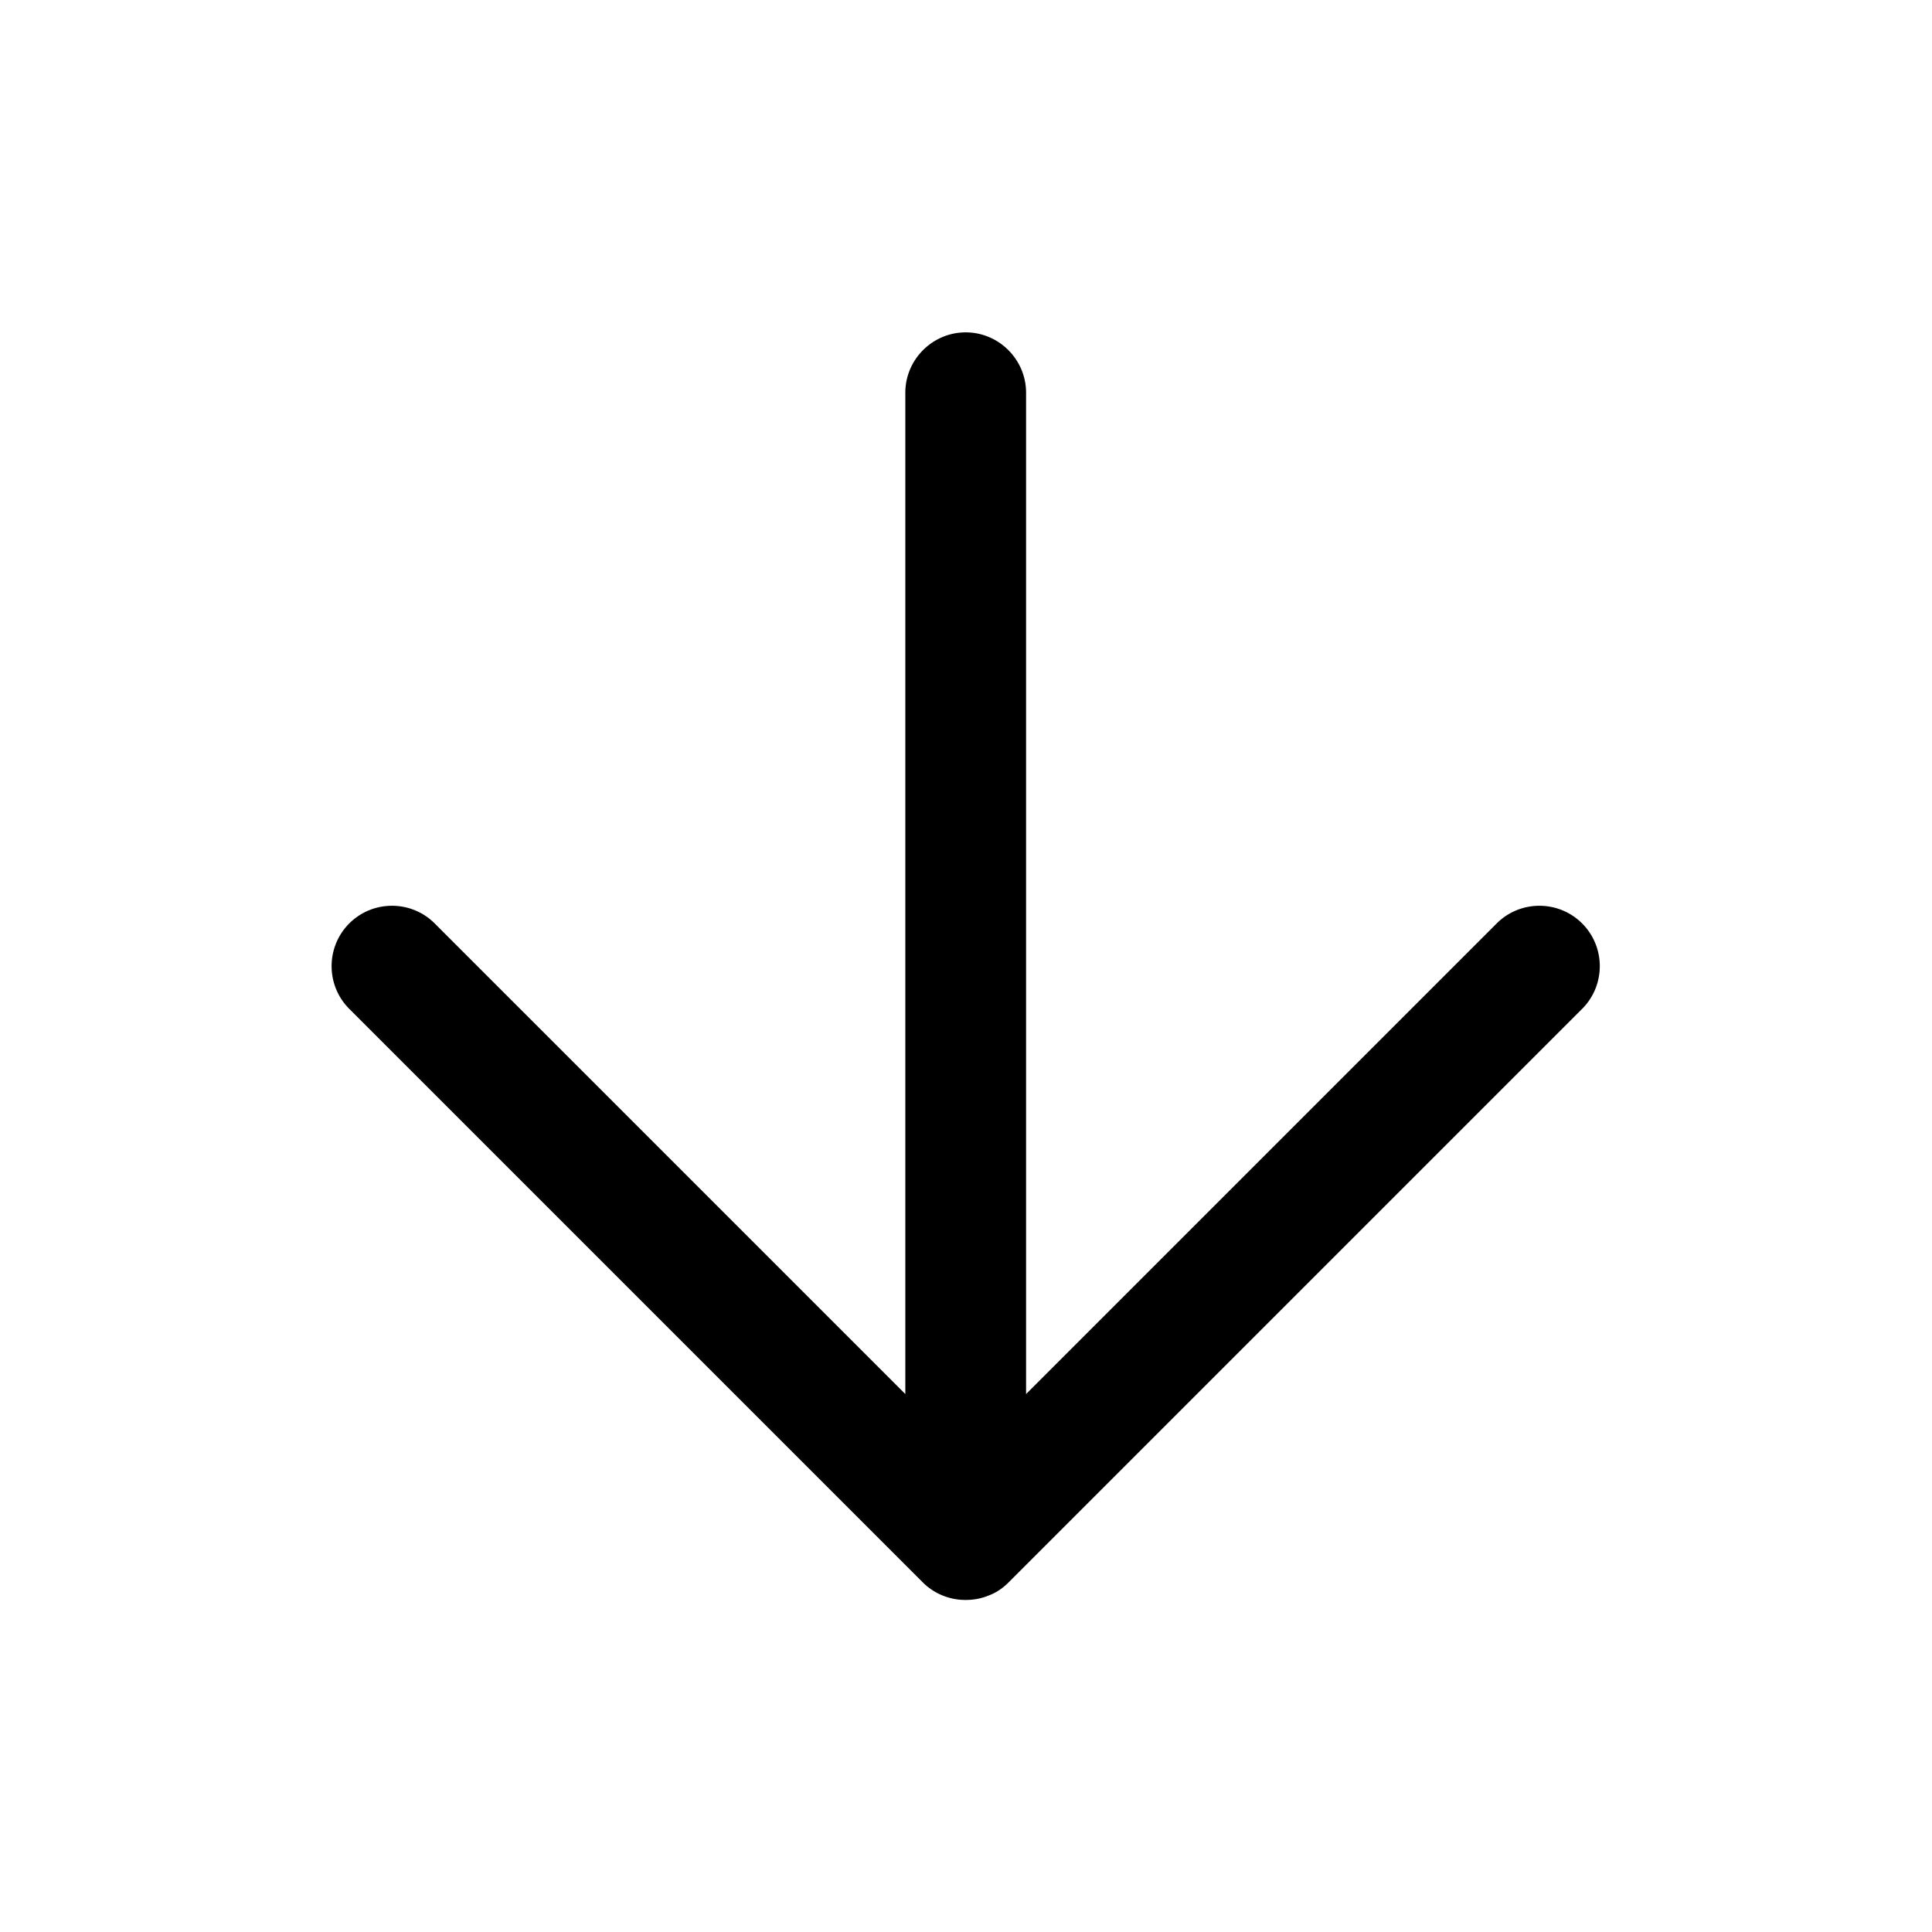 <svg
  xmlns="http://www.w3.org/2000/svg"
  width="64"
  height="64"
  viewBox="0 0 64 64"
  fill="black"
  fill-rule="nonzero"
>
  <path d="M52.41 30.59c.78.78.78 2.05 0 2.83l-19 19c-.19.19-.41.34-.65.43-.24.1-.49.15-.77.15a1.994 1.994 0 0 1-1.42-.58l-19-19c-.78-.78-.78-2.05 0-2.83.78-.78 2.05-.78 2.83 0l15.59 15.59V13.01c0-1.1.9-2 2-2s2 .9 2 2v33.17l15.59-15.59c.78-.78 2.05-.78 2.83 0z" />
</svg>
